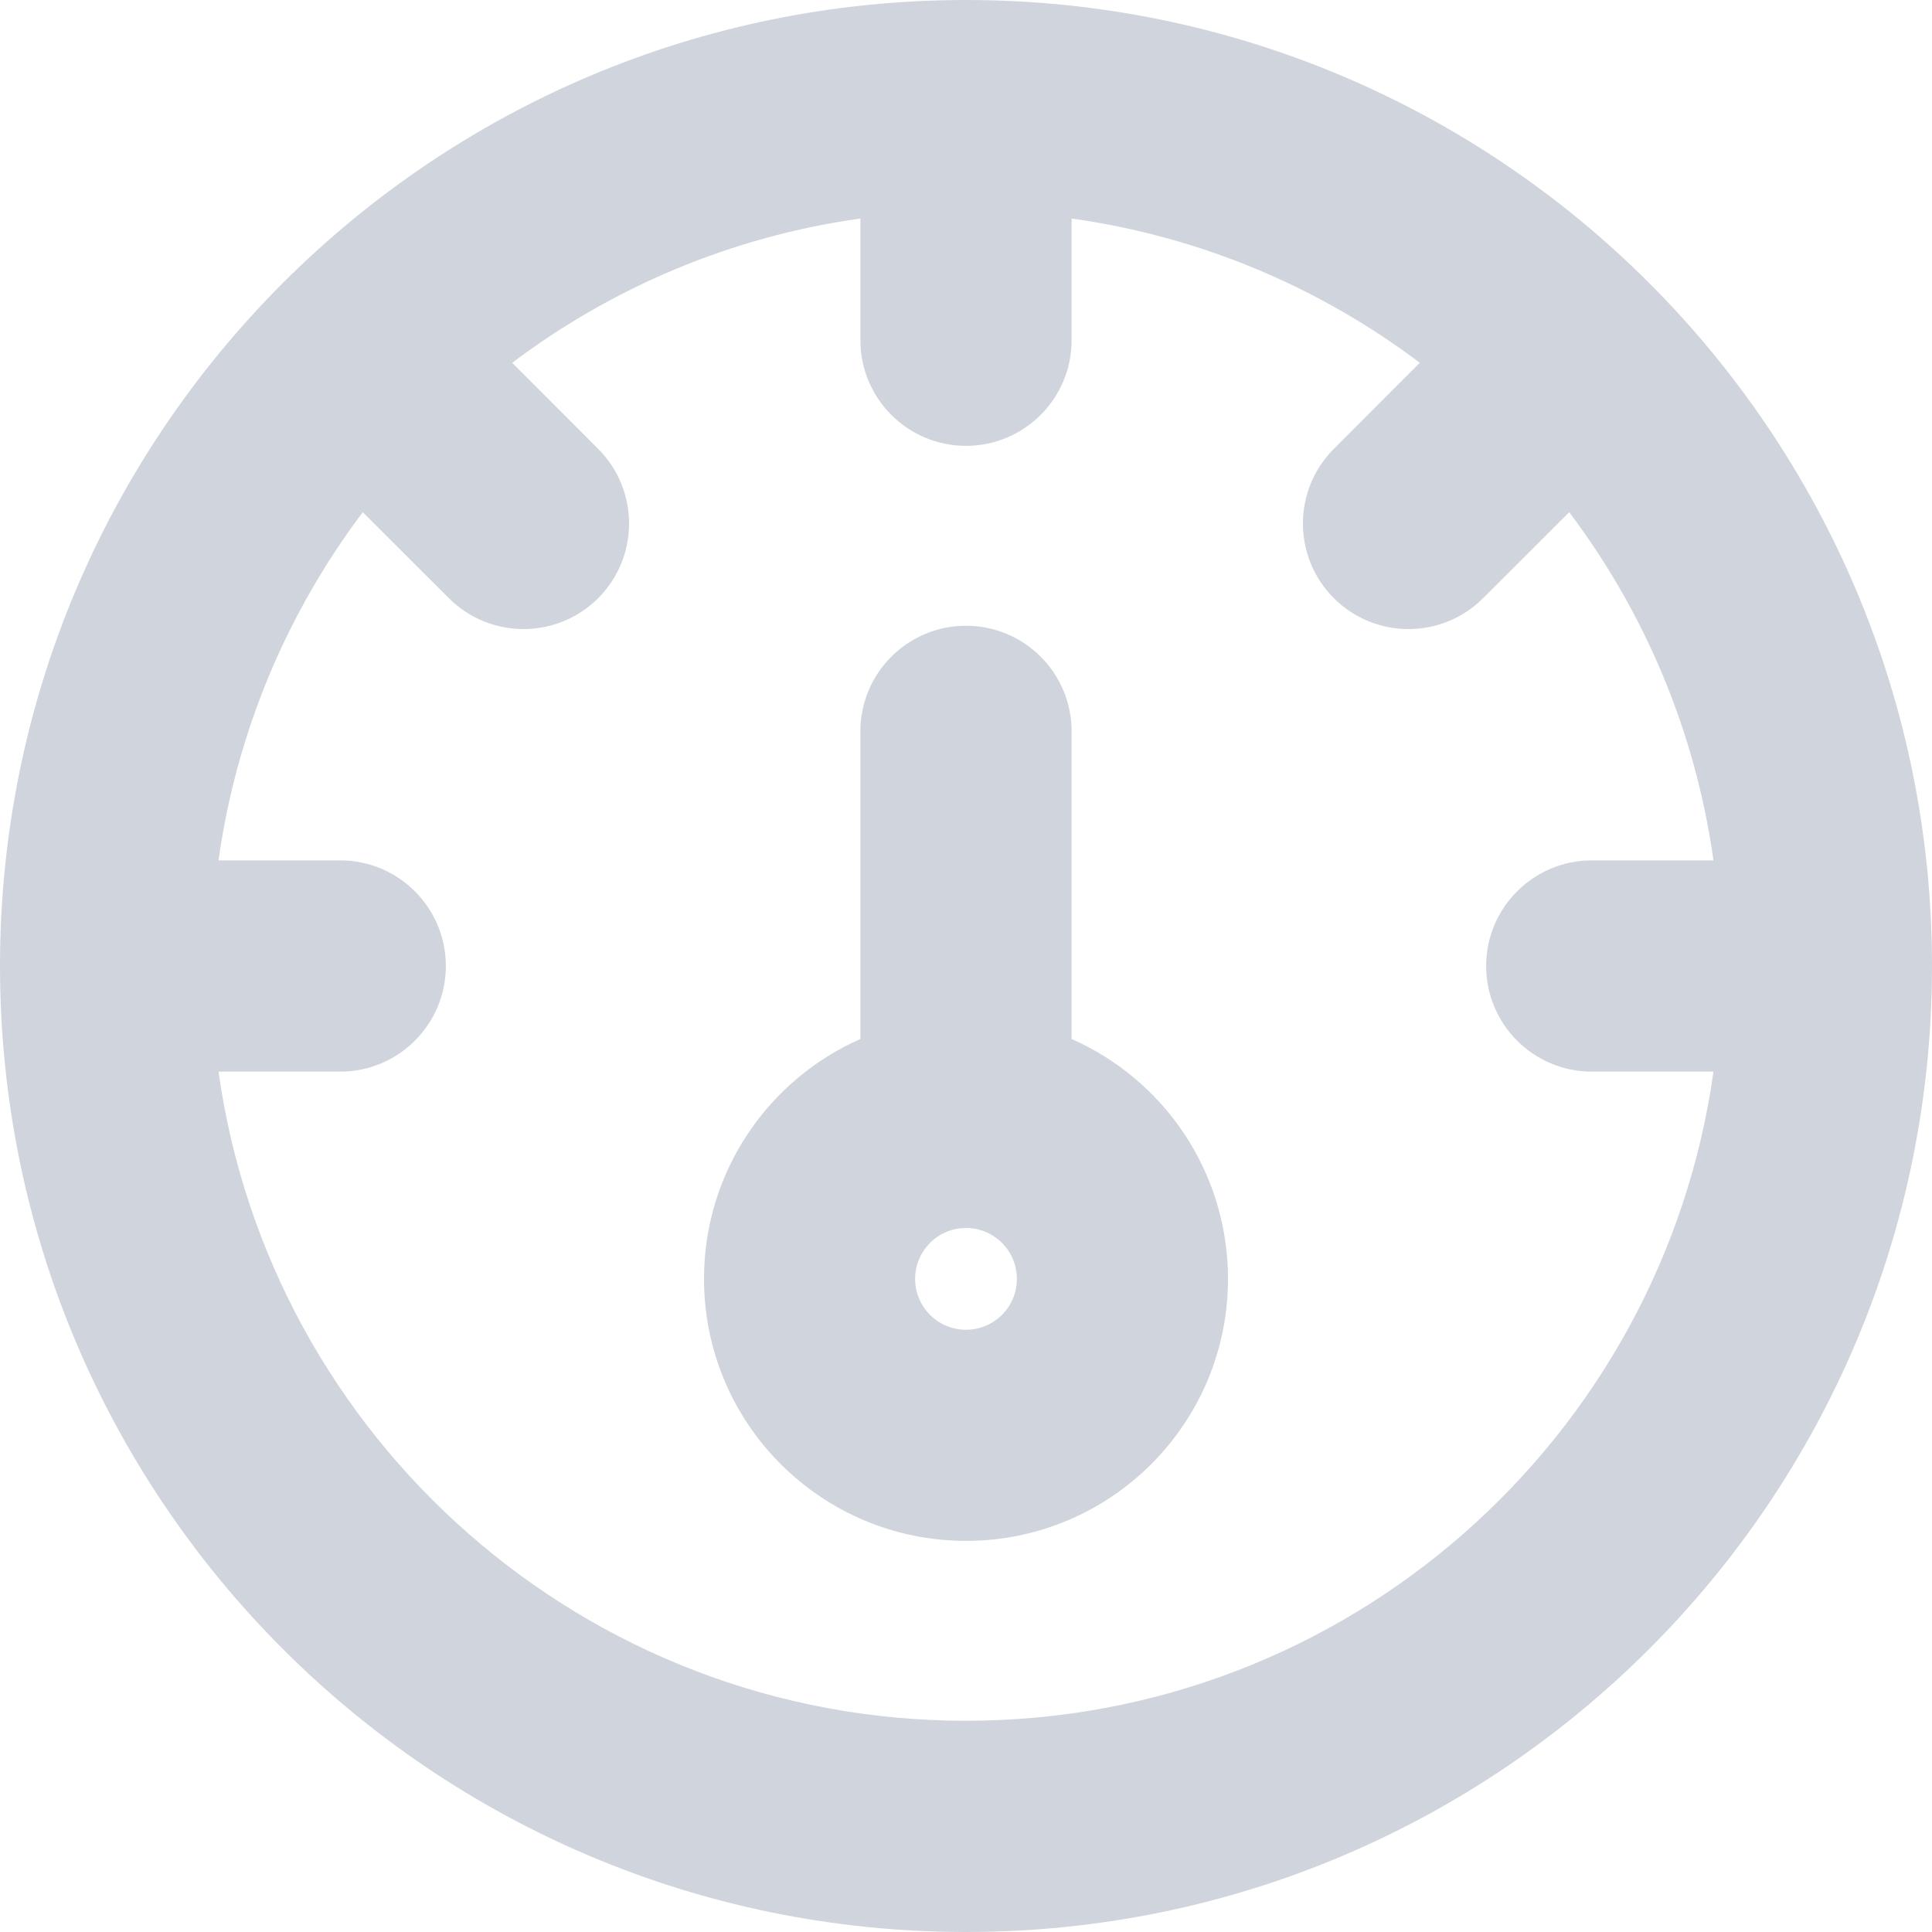 <svg width="18" height="18" viewBox="0 0 18 18" fill="none" xmlns="http://www.w3.org/2000/svg">
<g clip-path="url(#clip0_256_1761)">
<path fill-rule="evenodd" clip-rule="evenodd" d="M8.016 2.036C6.809 2.205 5.701 2.68 4.772 3.38L5.573 4.182C5.957 4.566 5.957 5.189 5.573 5.573C5.189 5.957 4.566 5.957 4.182 5.573L3.38 4.772C2.68 5.701 2.205 6.809 2.036 8.016H3.17C3.713 8.016 4.154 8.457 4.154 9C4.154 9.543 3.713 9.984 3.17 9.984H2.036C2.514 13.402 5.45 16.032 9 16.032C12.55 16.032 15.486 13.402 15.964 9.984H14.83C14.287 9.984 13.846 9.543 13.846 9C13.846 8.457 14.287 8.016 14.83 8.016H15.964C15.795 6.809 15.32 5.701 14.62 4.772L13.818 5.573C13.434 5.957 12.811 5.957 12.427 5.573C12.043 5.189 12.043 4.566 12.427 4.182L13.228 3.38C12.299 2.68 11.191 2.205 9.984 2.036V3.17C9.984 3.713 9.543 4.154 9 4.154C8.457 4.154 8.016 3.713 8.016 3.17V2.036ZM9 0C4.029 0 0 4.029 0 9C0 13.971 4.029 18 9 18C13.971 18 18 13.971 18 9C18 4.029 13.971 0 9 0ZM8.526 11.915C8.526 11.655 8.736 11.443 8.996 11.441L9 11.441L9.004 11.441C9.264 11.443 9.474 11.655 9.474 11.915C9.474 12.177 9.262 12.389 9 12.389C8.738 12.389 8.526 12.177 8.526 11.915ZM6.559 11.915C6.559 10.917 7.158 10.058 8.016 9.68V6.814C8.016 6.27 8.457 5.83 9 5.83C9.543 5.83 9.984 6.27 9.984 6.814V9.68C10.842 10.058 11.441 10.917 11.441 11.915C11.441 13.263 10.348 14.356 9 14.356C7.652 14.356 6.559 13.263 6.559 11.915Z" fill="#D0D5DD"/>
</g>
<defs>
<clipPath id="clip0_256_1761">
<rect width="18" height="18" fill="white"/>
</clipPath>
</defs>
</svg>
